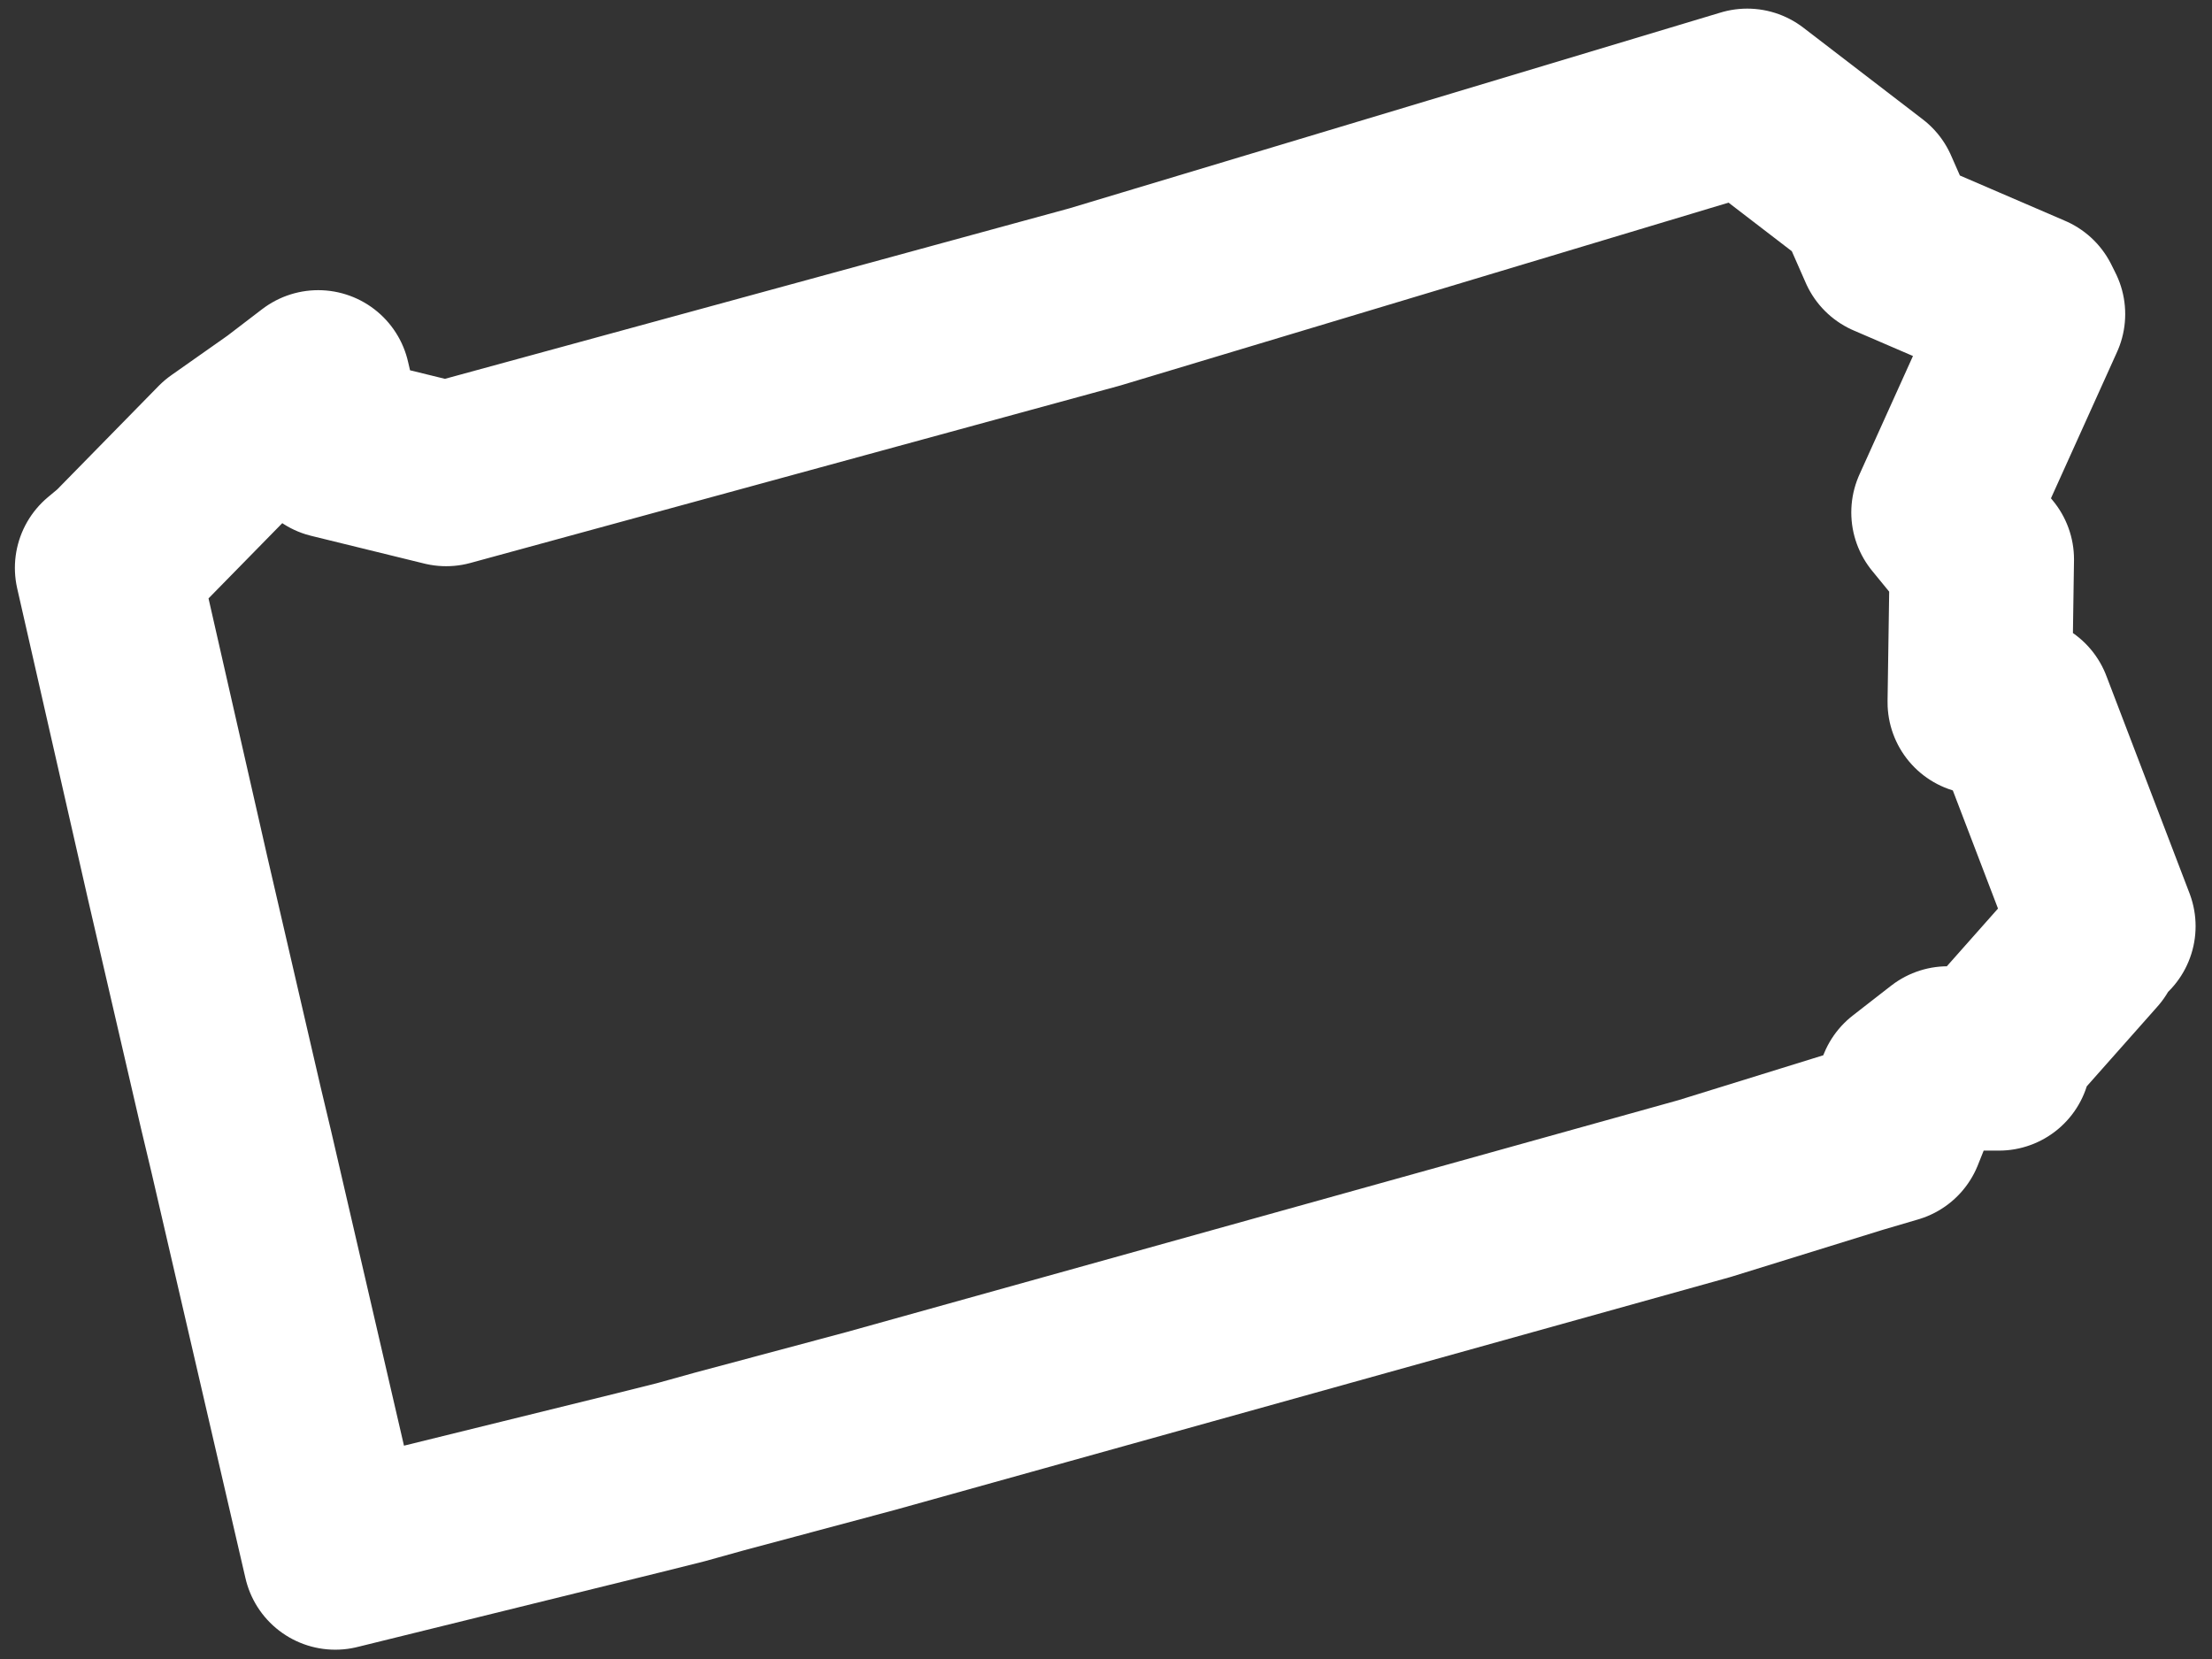 <svg width="96" height="72" viewBox="0 0 96 72" fill="none" xmlns="http://www.w3.org/2000/svg">
<rect x="0" y="0" width="96" height="72" fill="#333333" stroke="none"/>
<path d="M83.402 8.886L77.385 6.294L76.367 3.98L71.183 2.5844e-06L42.858 8.516L14.718 16.199L9.812 14.996L9.164 12.219L7.59 13.422L5.091 15.181L0.555 19.809L-1.97439e-05 20.272L2.592 31.657L3.055 33.694L5.369 43.691L5.832 45.635L9.905 63.222L23.049 59.983L24.9 59.52L26.566 59.057L33.139 57.298L69.332 47.209L75.904 45.172L77.478 44.709L78.218 42.858L79.884 41.562H82.106L82.384 40.729L85.994 36.656L86.364 36.008L86.642 35.823L83.031 26.381L81.273 26.104L81.365 19.902L79.699 17.865L83.587 9.257L83.402 8.886V8.886Z" transform="translate(4.646 4.374)" stroke="white" stroke-width="8" stroke-linejoin="round"/>
</svg>
